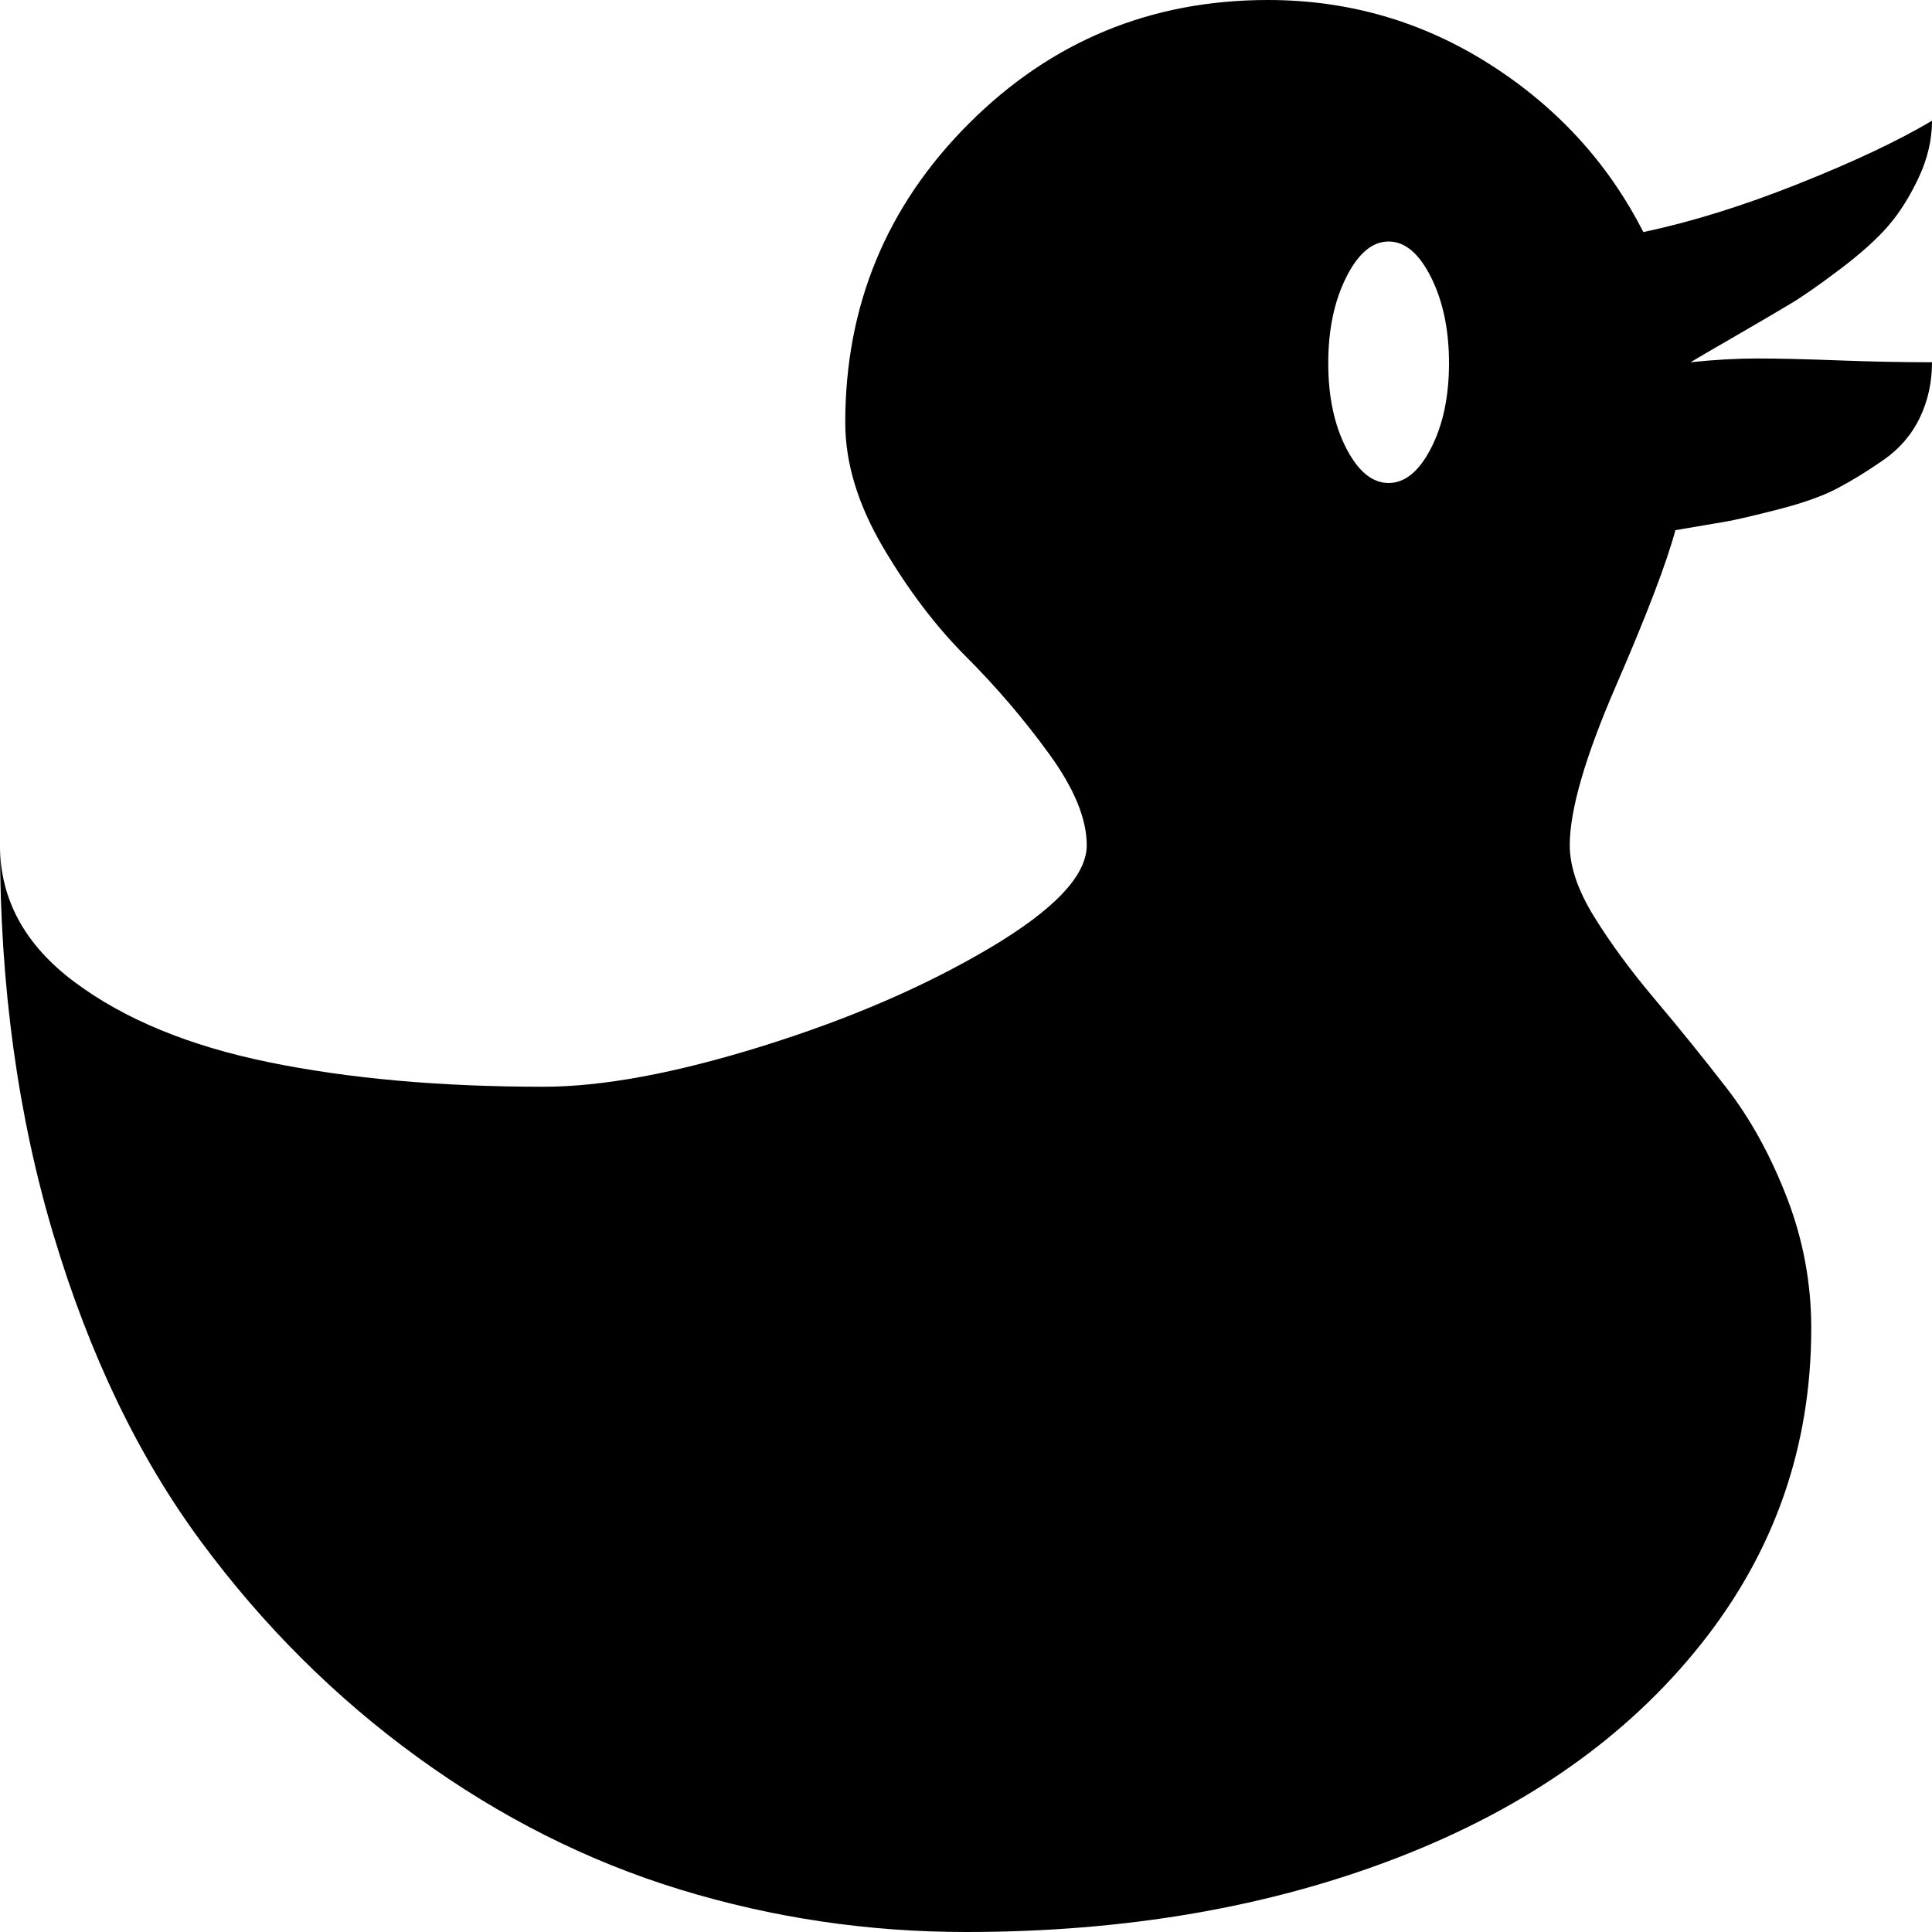 <svg xmlns="http://www.w3.org/2000/svg" width="3em" height="3em" viewBox="0 0 1024 1024"><path fill="currentColor" d="M896 192q19-2 35.5-2t42.5 1t50 1q0 16-6.5 29.5T998 244t-24.5 15t-31 11t-28 6.5T888 281q-7 26-31.5 82.5T832 448q0 17 13 38t32 43.5t38 47t32 58t13 69.5q0 94-58.5 167.5T741 984.5T512 1024q-78 0-151.5-22.5t-139-70t-115-114.5t-78-162T0 448q0 43 39.5 72.5t103 42.5T288 576q47 0 116-21.5t120.5-52T576 448q0-21-20-48.5T512 348t-44-58t-20-66q0-93 65.5-158.5T672 0q64 0 117.5 34t81.5 89q38-8 82-25.5t71-33.5q0 15-7 30t-16 25.5t-25.5 23T949 161t-29 17t-24 14m-160-64q-13 0-22.5 19t-9.5 45.5t9.5 45T736 256t22.5-18.5t9.5-45t-9.5-45.5t-22.5-19"/></svg>